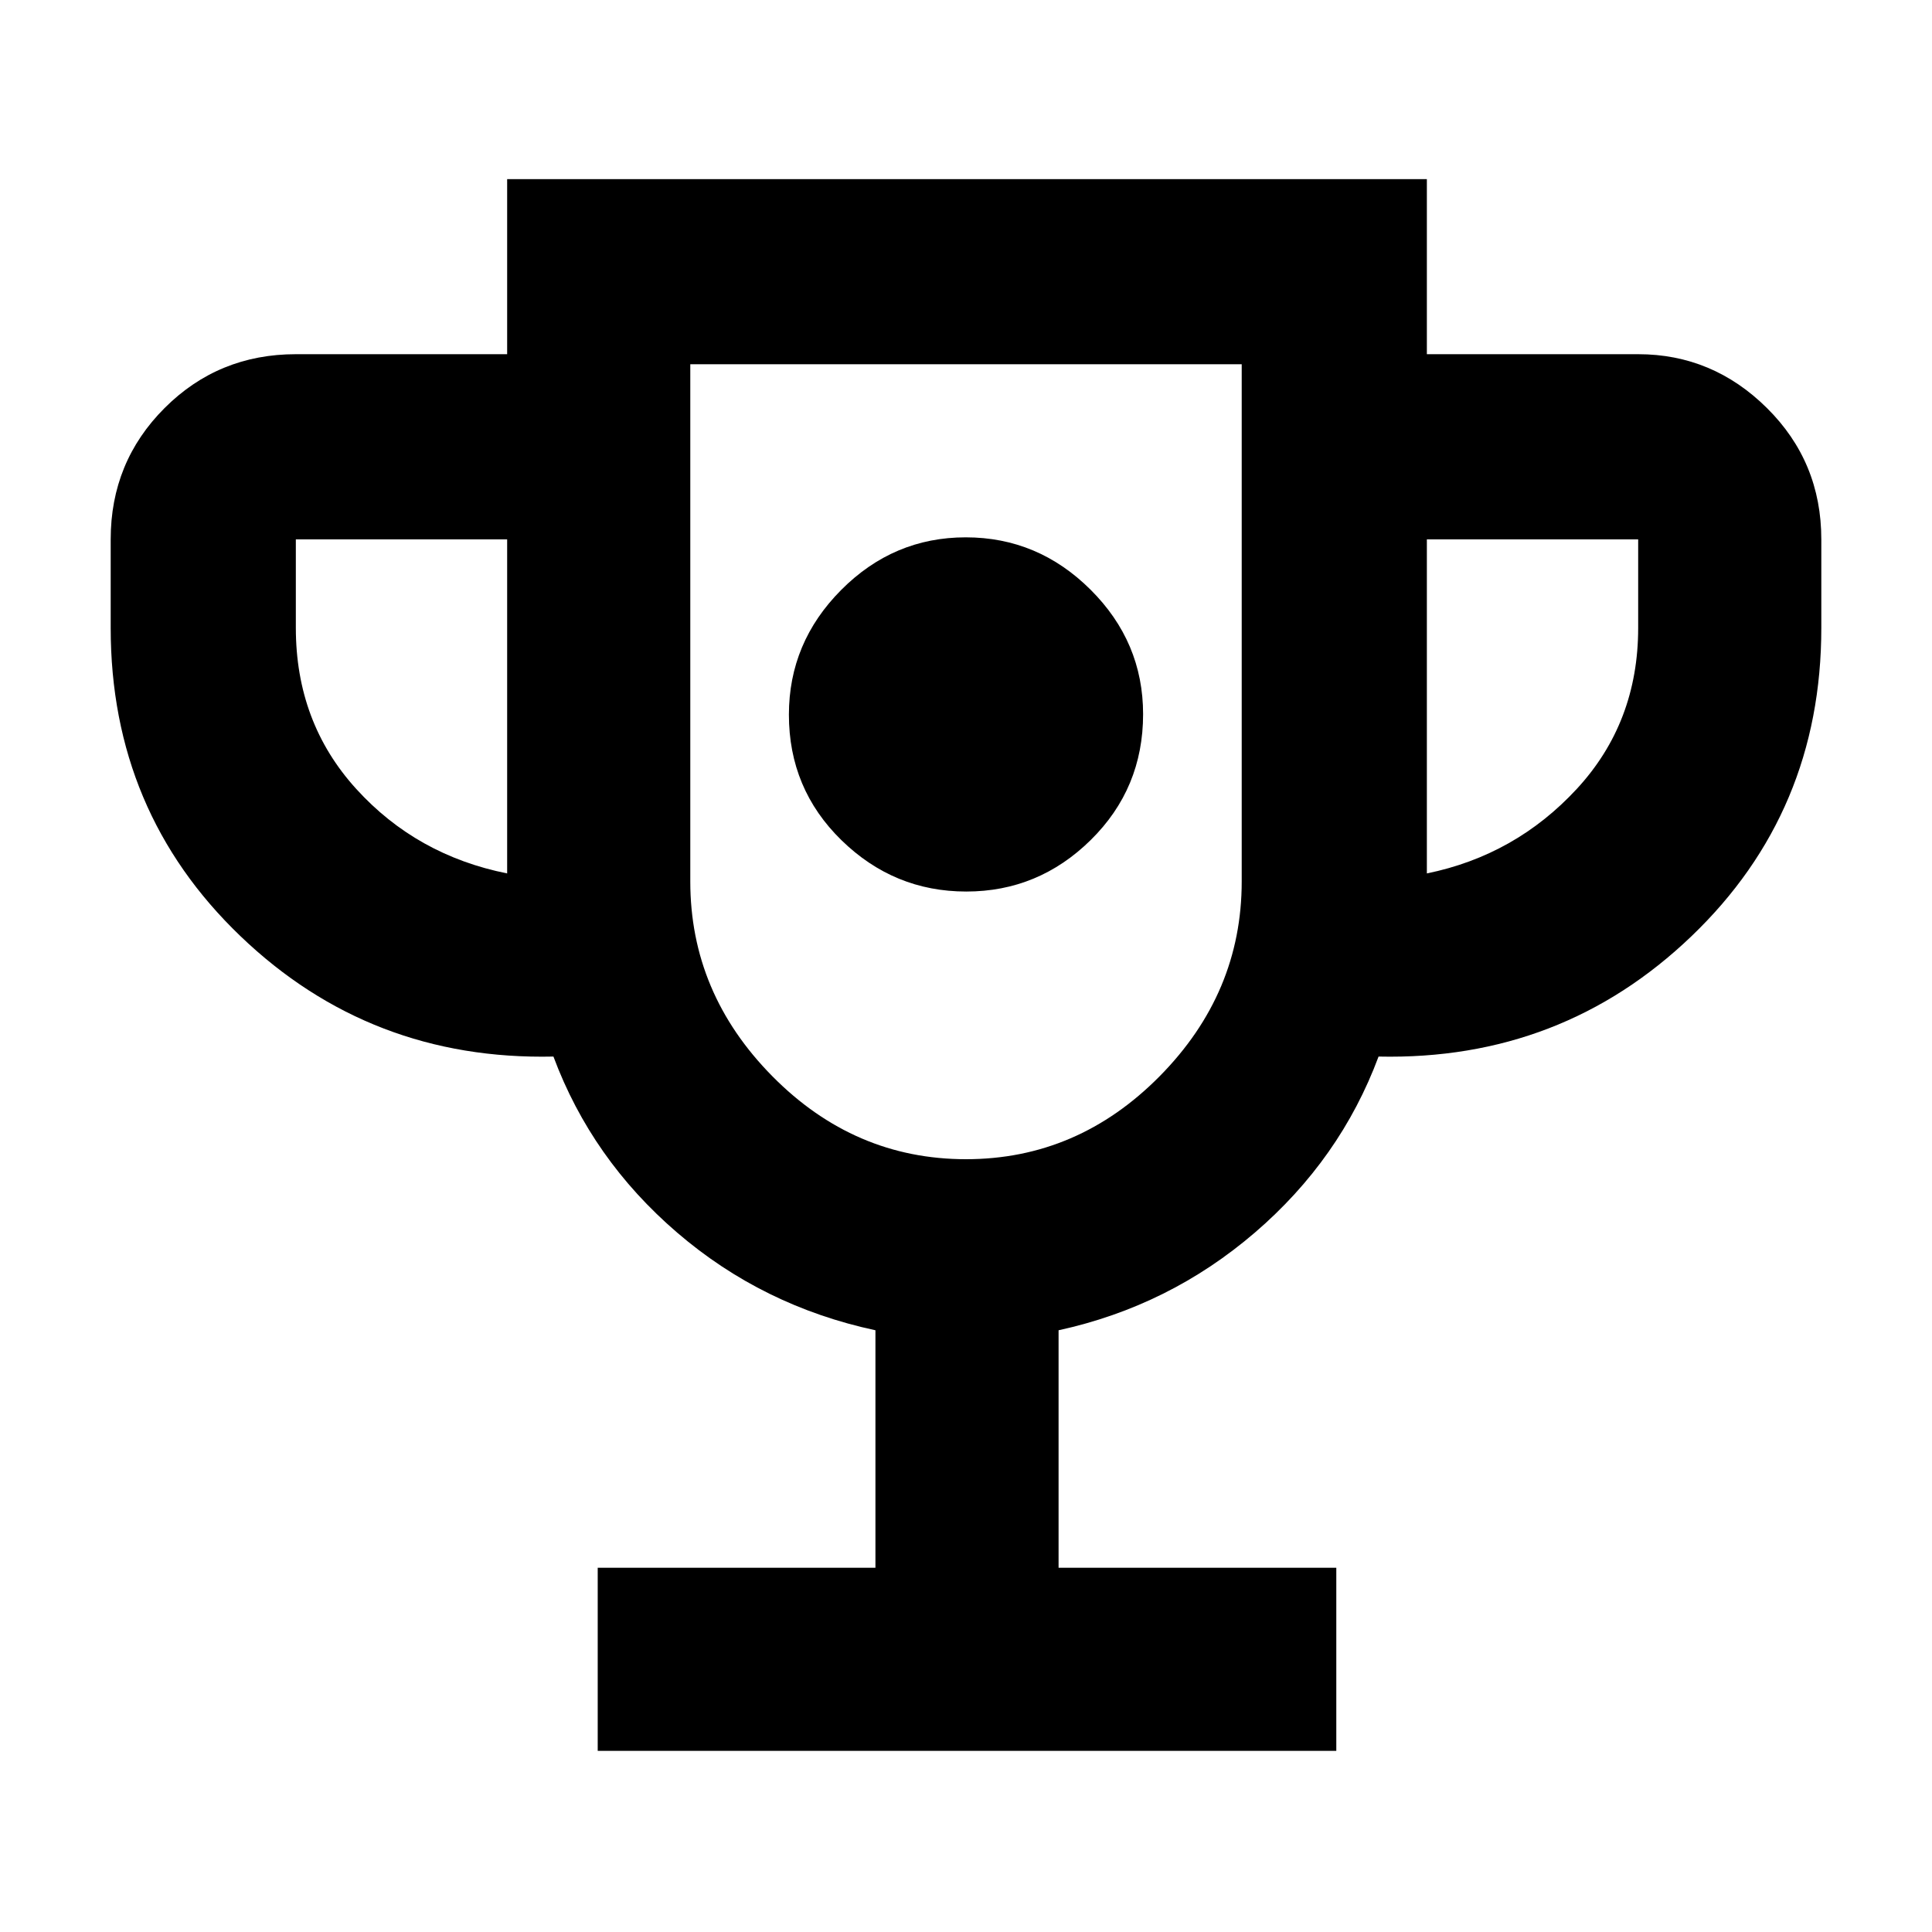 <svg xmlns="http://www.w3.org/2000/svg" height="48" viewBox="0 -960 960 960" width="48"><path d="M480.124-517Q516-517 542-542.624t26-62.5Q568-641 541.876-667t-62-26Q444-693 418-666.876t-26 62Q392-568 418.124-542.5t62 25.5ZM297-90v-91h138v-118q-56-12-98.5-48.5T275-435q-91 2-155.5-59.815T55-648v-44q0-38.463 26.769-65.231Q108.537-784 147-784h105v-87h457v87h105q37 0 64 26.769 27 26.768 27 65.231v44q0 91.37-64.5 153.185T685-435q-19 51-61.5 87.5T526-299v118h138v91H297Zm-45-436v-166H147v44q0 47 30 80t75 42Zm228 142q55.5 0 96.25-41.25T617-522v-257H343v257q0 55.5 40.75 96.75T480-384Zm229-142q44-9 74.5-42t30.5-80v-44H709v166Zm-229-56Z"/></svg>